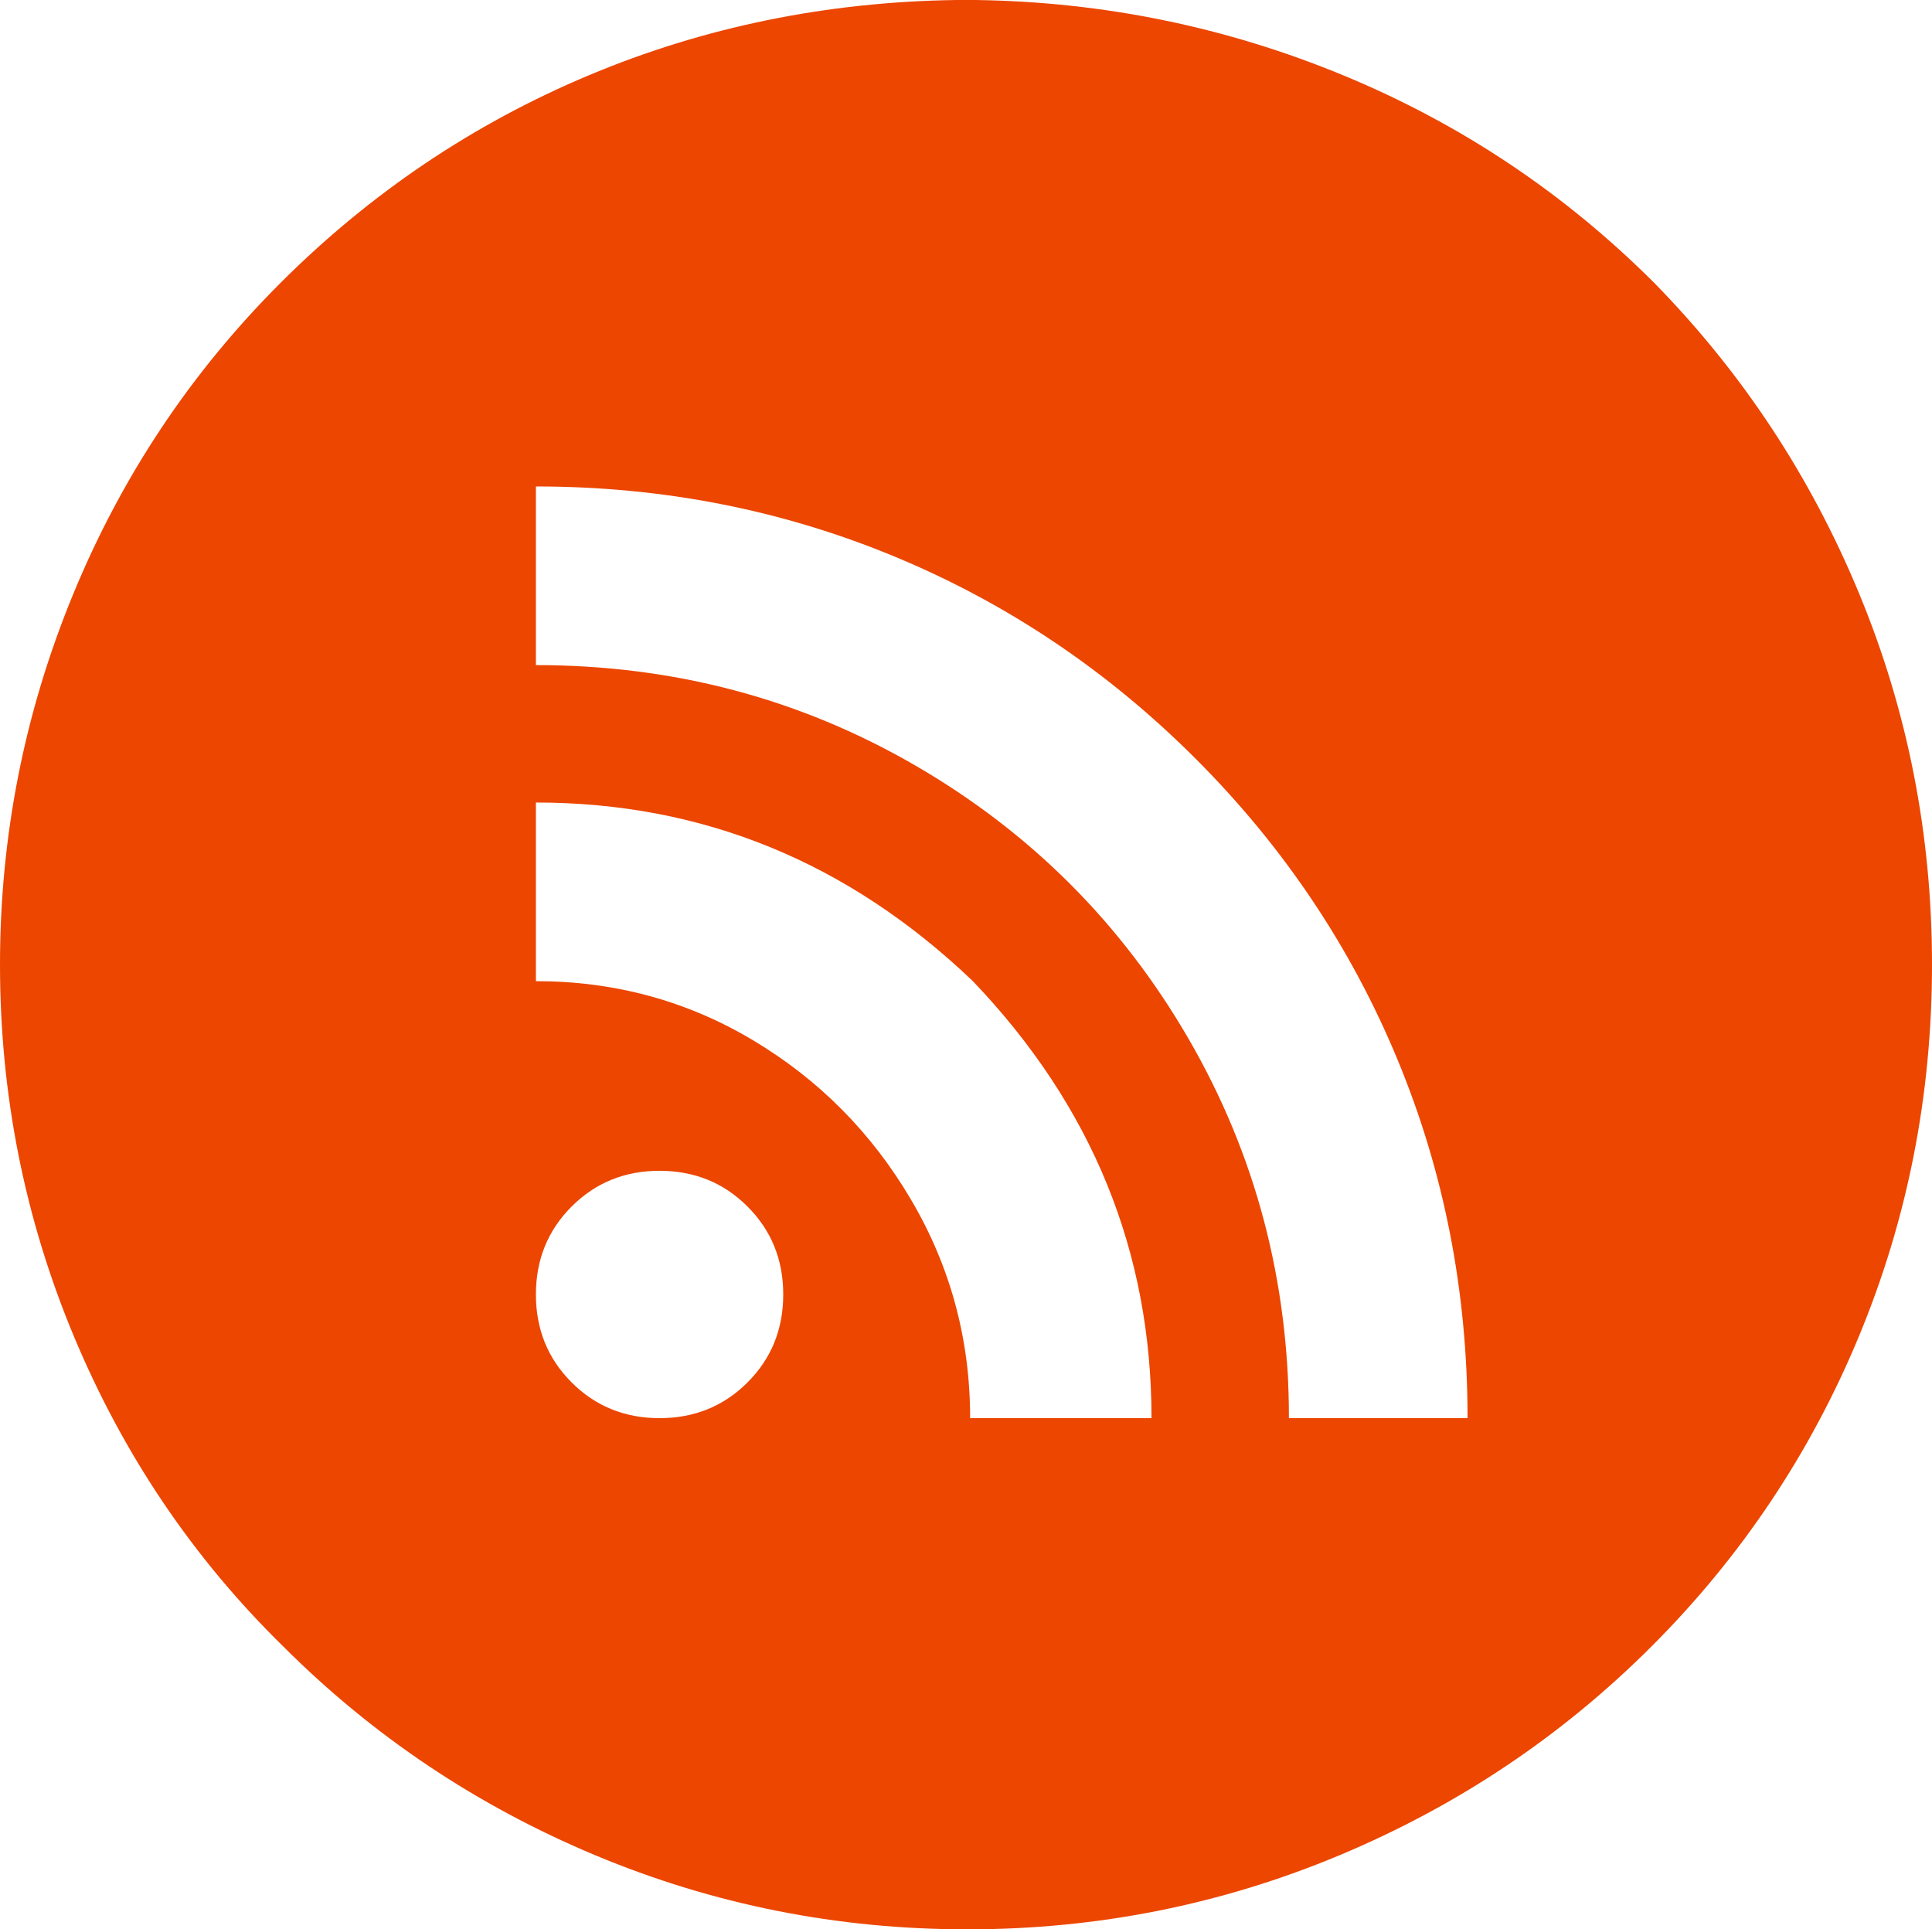 <?xml version="1.0" encoding="UTF-8" standalone="no"?>
<svg
   xmlns:dc="http://purl.org/dc/elements/1.1/"
   xmlns:cc="http://creativecommons.org/ns#"
   xmlns:rdf="http://www.w3.org/1999/02/22-rdf-syntax-ns#"
   xmlns:svg="http://www.w3.org/2000/svg"
   xmlns="http://www.w3.org/2000/svg"
   xmlns:sodipodi="http://sodipodi.sourceforge.net/DTD/sodipodi-0.dtd"
   xmlns:inkscape="http://www.inkscape.org/namespaces/inkscape"
   version="1.1"
   viewBox="0 -250 703 702"
   id="svg6"
   sodipodi:docname="blog.svg"
   width="703"
   height="702"
   inkscape:version="0.92.0 r">
  <defs
     id="defs10" />
  <sodipodi:namedview
     pagecolor="#ffffff"
     bordercolor="#666666"
     borderopacity="1"
     objecttolerance="10"
     gridtolerance="10"
     guidetolerance="10"
     inkscape:pageopacity="0"
     inkscape:pageshadow="2"
     inkscape:window-width="1916"
     inkscape:window-height="1058"
     id="namedview8"
     showgrid="false"
     fit-margin-top="0"
     fit-margin-left="0"
     fit-margin-right="0"
     fit-margin-bottom="0"
     inkscape:zoom="0.236"
     inkscape:cx="-284.28814"
     inkscape:cy="502"
     inkscape:window-x="0"
     inkscape:window-y="20"
     inkscape:window-maximized="0"
     inkscape:current-layer="svg6" />
  <g
     transform="matrix(1,0,0,-1,-47,450)"
     id="g4"
     style="fill:#ec4600;fill-opacity:1">
    <path
       d="M 536,672.5 Q 600,646 649,597 697,548 723.5,484 750,420 750,349 750,278 723.5,214 697,150 648,101 599,52 534.5,25 470,-2 399,-2 328,-2 263.5,25 199,52 150,101 101,149 74,213.5 47,278 47,349 47,419 73.5,483.5 100,548 149,597 q 49,49 112,75.5 63,26.5 134,27.5 h 7 q 70,-1 134,-27.5 z M 380,421.5 Q 443,385 479.5,322 516,259 516,184 h 65 q 0,69 -25.5,130.5 Q 530,376 482,424 434,472 372.5,497.5 311,523 242,523 v -65 q 75,0 138,-36.5 z m -59,-100 Q 357,300 378.5,263.5 400,227 400,184 h 66 q 0,91 -65,159 -68,65 -159,65 v -65 q 43,0 79,-21.5 z M 255,261 q -13,-13 -13,-32 0,-19 13,-32 13,-13 32,-13 19,0 32,13 13,13 13,32 0,19 -13,32 -13,13 -32,13 -19,0 -32,-13 z"
       id="path2"
       inkscape:connector-curvature="0"
       style="fill:#ec4600;fill-opacity:1" />
  </g>
</svg>
